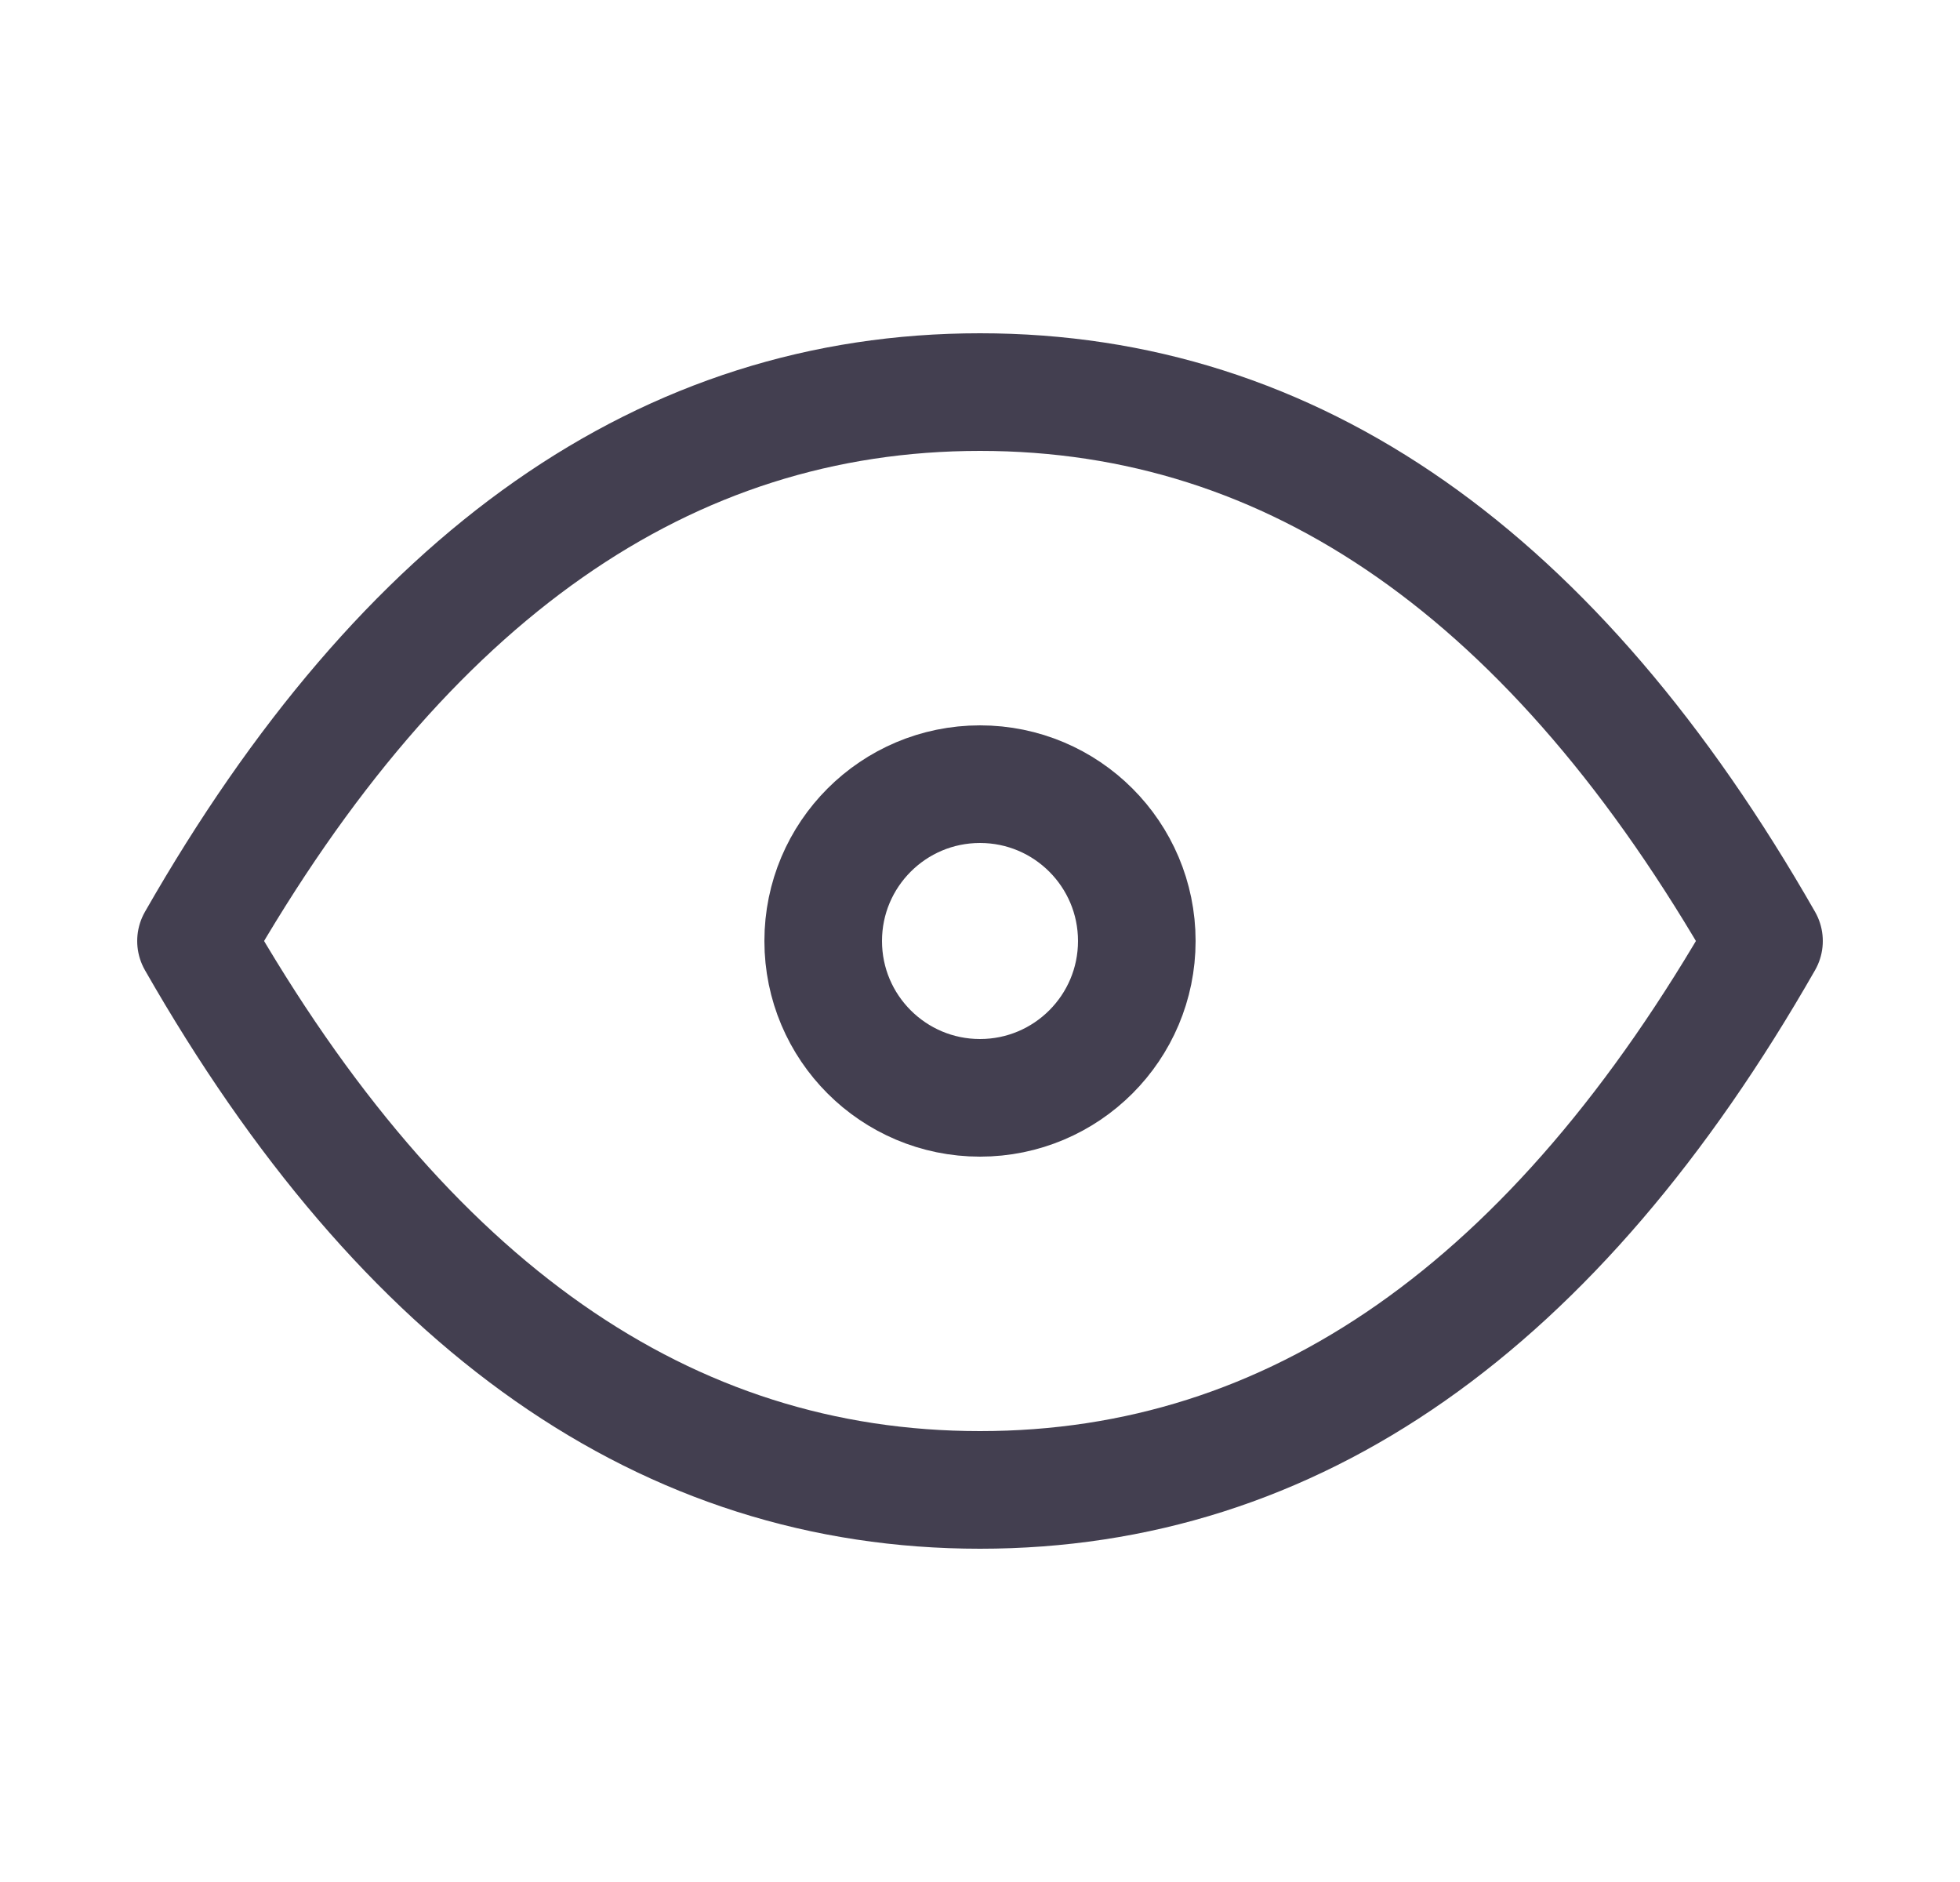 <svg width="25" height="24" viewBox="0 0 25 24" fill="none" xmlns="http://www.w3.org/2000/svg">
<circle cx="12.5" cy="12" r="2" stroke="#2F2B3D" stroke-opacity="0.9" stroke-width="1.5" stroke-linecap="round" stroke-linejoin="round"/>
<path d="M22.5 12C19.833 16.667 16.5 19 12.5 19C8.5 19 5.167 16.667 2.5 12C5.167 7.333 8.5 5 12.5 5C16.5 5 19.833 7.333 22.5 12" stroke="#2F2B3D" stroke-opacity="0.9" stroke-width="1.5" stroke-linecap="round" stroke-linejoin="round"/>
</svg>
